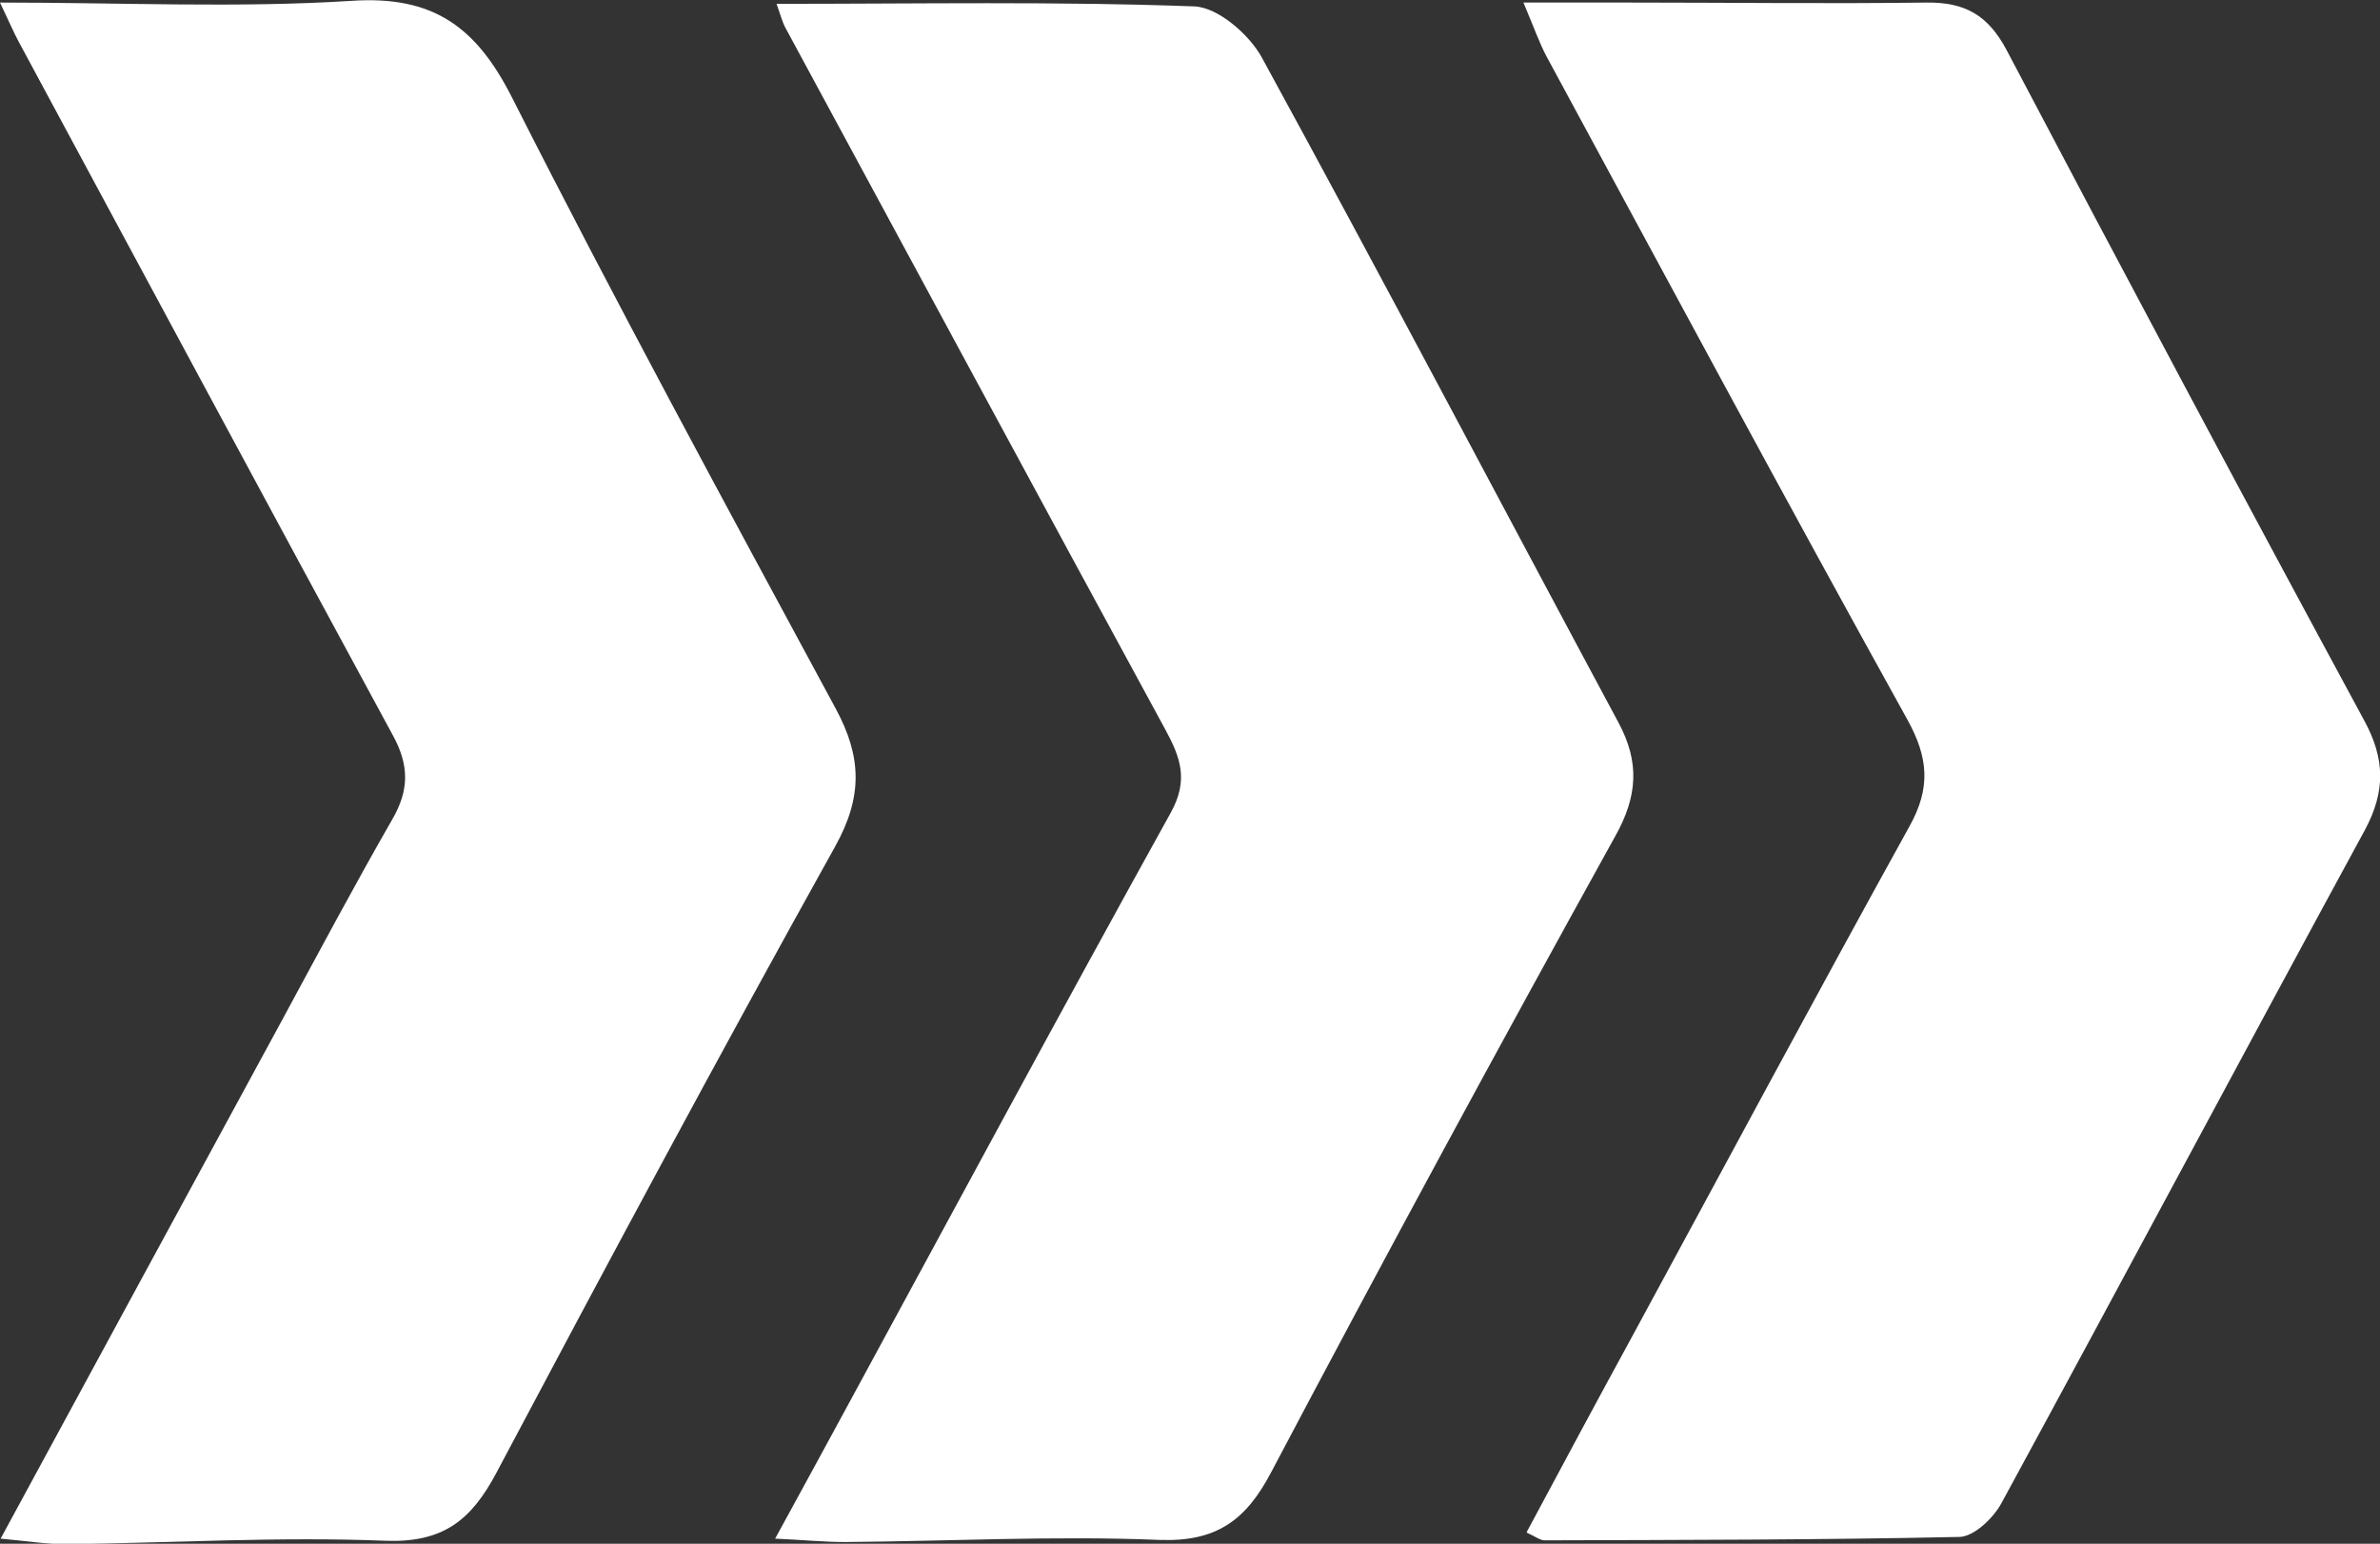 <?xml version="1.0" encoding="UTF-8"?>
<svg id="Layer_1" data-name="Layer 1" xmlns="http://www.w3.org/2000/svg" viewBox="0 0 55.82 36.21">
  <rect x="0" y="0" width="55.82" height="36.21" fill="#333333" stroke="none"/>
  <defs>
    <style>
      .cls-1 {
        fill: #fff;
      }
    </style>
  </defs>
  <path class="cls-1" d="m.02,36.08c2.24-4.13,4.42-8.15,6.6-12.16.85-1.57,1.69-3.15,2.58-4.7.4-.69.4-1.27.01-1.98C6.28,11.84,3.37,6.42.45,1c-.13-.24-.24-.5-.45-.94,2.87,0,5.56.13,8.24-.04,1.92-.13,2.93.61,3.77,2.27,2.44,4.82,5.02,9.57,7.59,14.33.61,1.13.64,2.06-.01,3.23-2.71,4.87-5.34,9.78-7.95,14.7-.59,1.11-1.25,1.64-2.6,1.59-2.49-.1-4.99.05-7.49.08-.48,0-.97-.08-1.54-.13Z"/>
  <path class="cls-1" d="m18.21.09c3.35,0,6.58-.06,9.8.06.55.02,1.28.65,1.58,1.19,2.83,5.18,5.58,10.41,8.37,15.61.5.93.45,1.73-.08,2.67-2.74,4.95-5.43,9.92-8.07,14.92-.59,1.12-1.28,1.63-2.62,1.58-2.45-.1-4.91.03-7.37.05-.49,0-.98-.05-1.64-.08.61-1.12,1.16-2.12,1.7-3.12,2.52-4.64,5.02-9.29,7.58-13.91.42-.76.23-1.29-.13-1.95-2.98-5.48-5.94-10.97-8.91-16.46-.07-.13-.11-.29-.21-.57Z"/>
  <path class="cls-1" d="m35.81,35.93c.83-1.55,1.65-3.08,2.48-4.6,2.16-3.98,4.3-7.98,6.49-11.94.51-.91.45-1.62-.05-2.52-2.86-5.16-5.65-10.36-8.46-15.55-.17-.32-.29-.67-.54-1.26.94,0,1.7,0,2.47,0,2.33,0,4.66.03,6.99,0,.9-.01,1.44.3,1.87,1.11,2.77,5.26,5.56,10.5,8.39,15.73.49.9.5,1.66.02,2.56-2.86,5.26-5.67,10.54-8.53,15.8-.19.35-.64.78-.98.79-3.24.07-6.49.07-9.73.08-.11,0-.22-.09-.42-.18Z"/>
</svg>